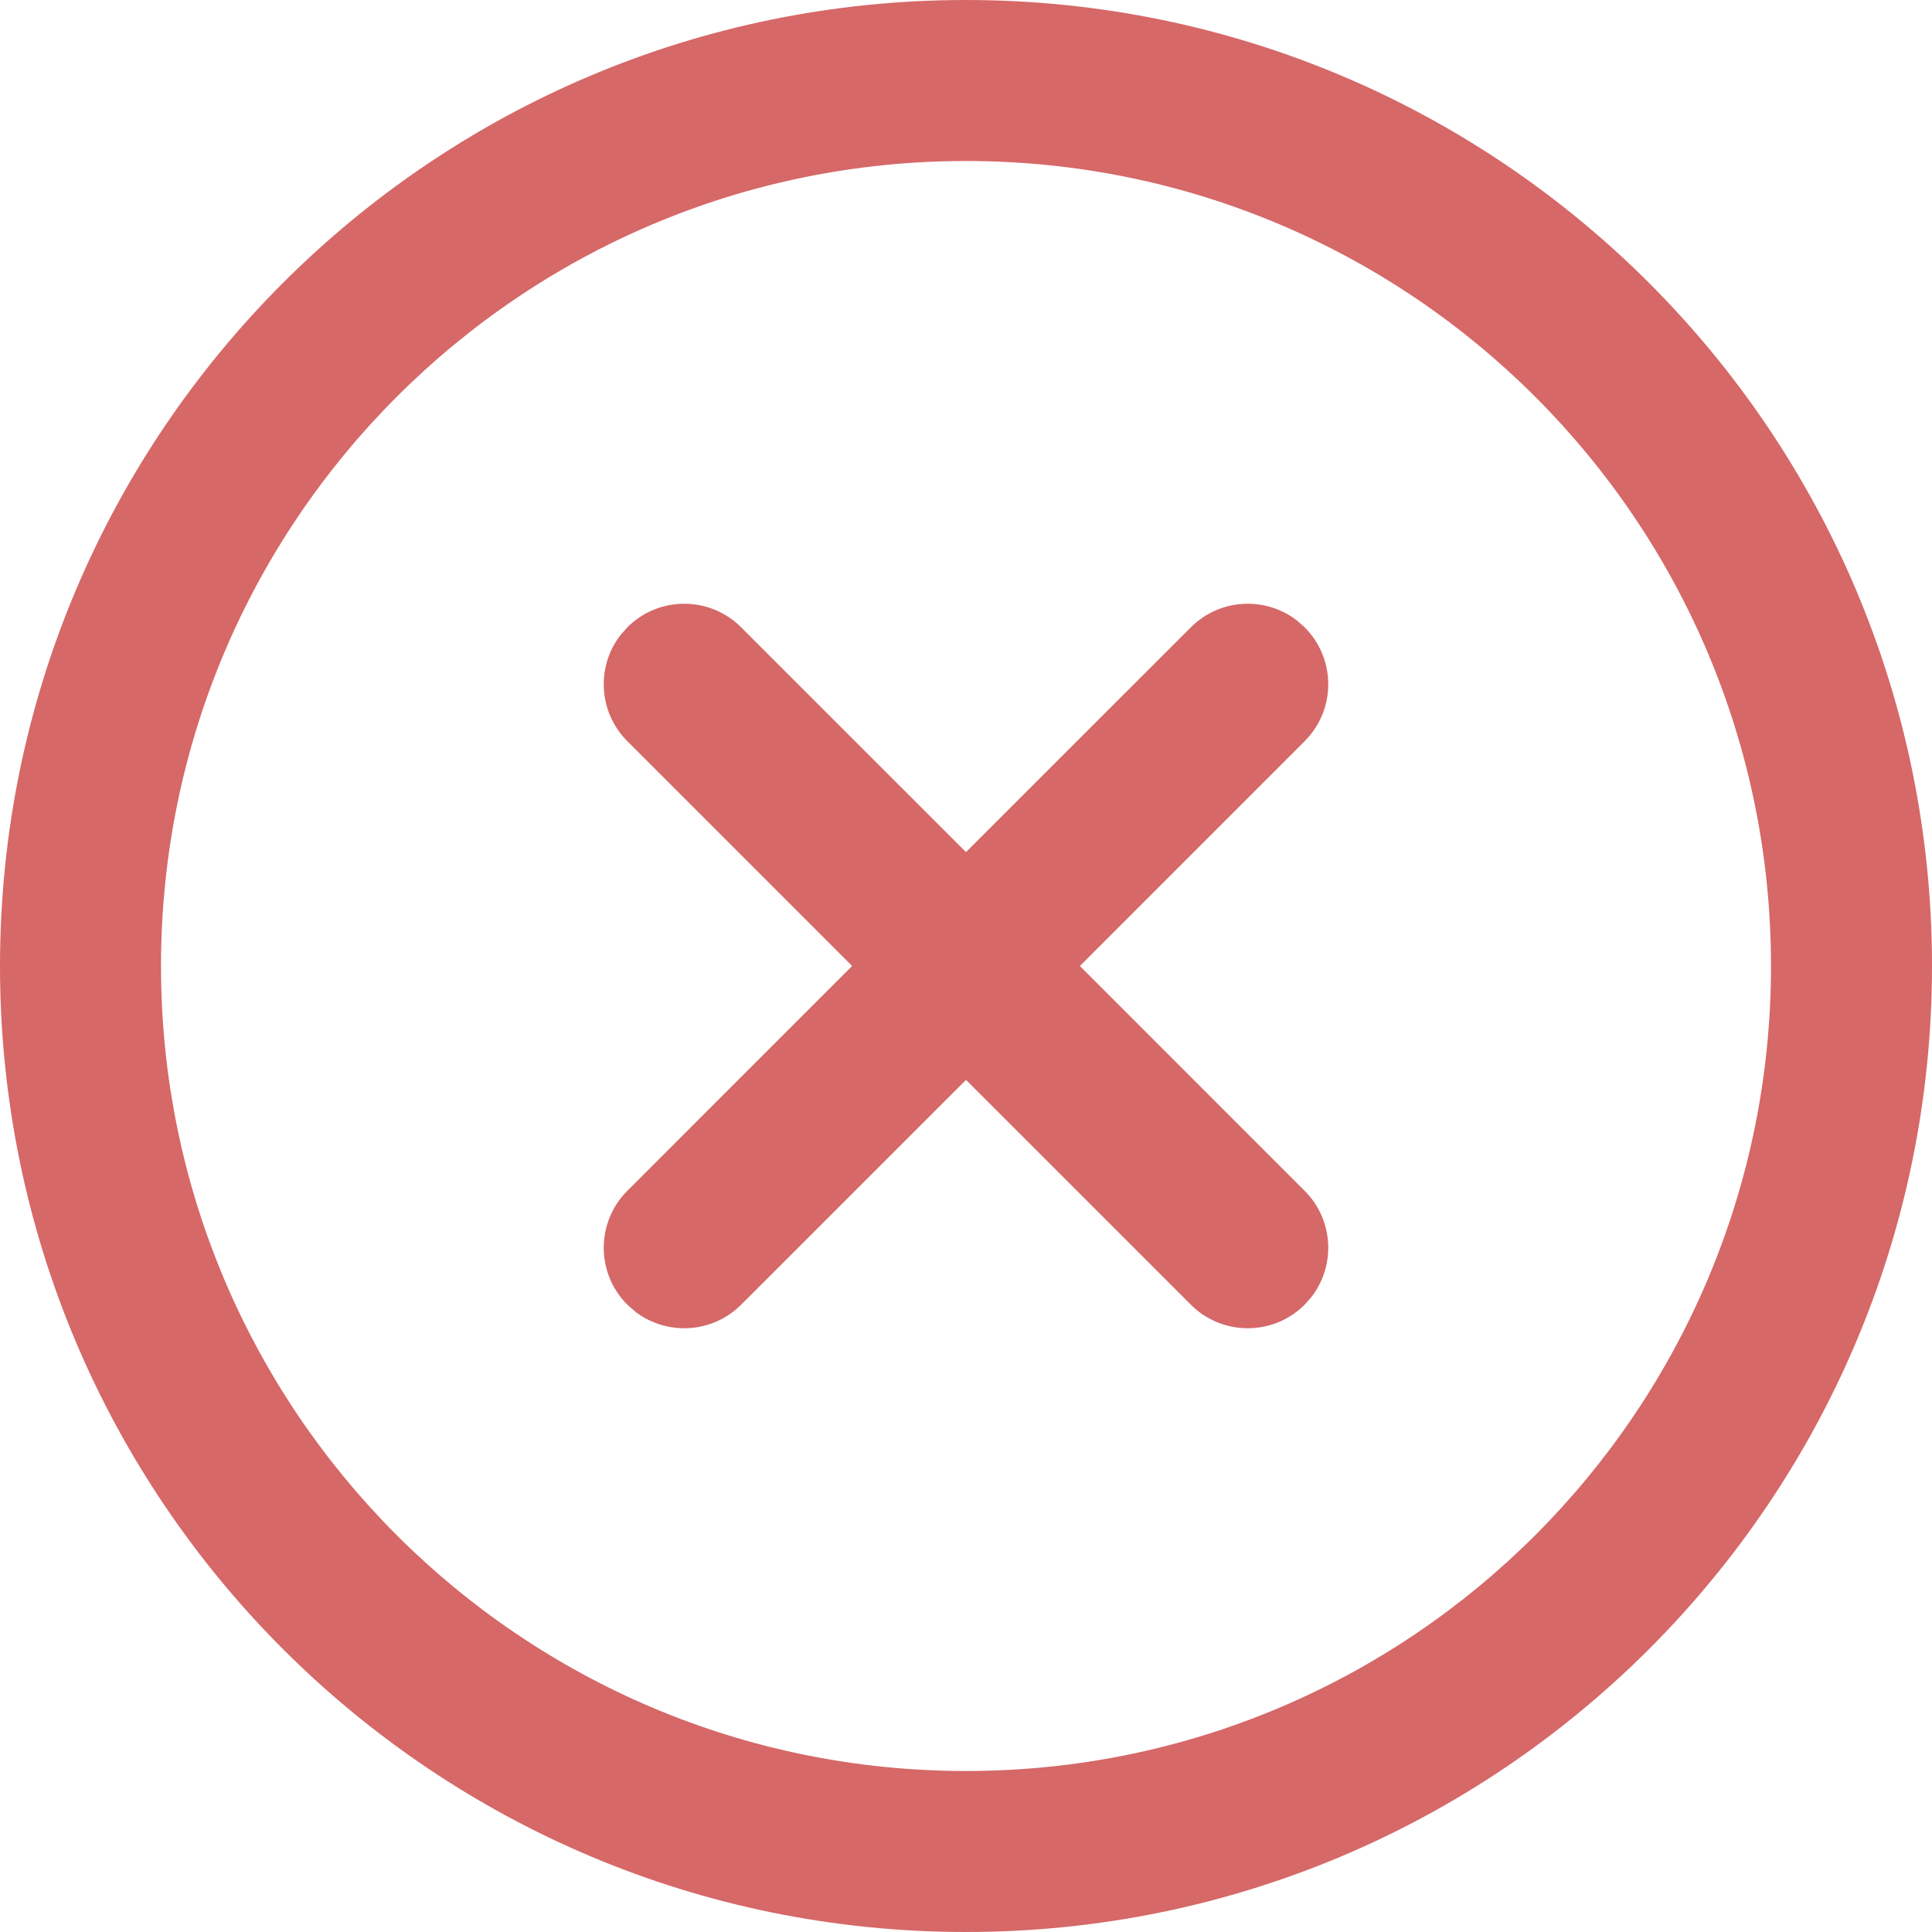 <svg width="132" height="132" viewBox="0 0 132 132" fill="none" xmlns="http://www.w3.org/2000/svg">
<path d="M66 0C102.451 0 132 29.549 132 66C132 102.451 102.451 132 66 132C29.549 132 0 102.451 0 66C0 29.549 29.549 0 66 0ZM66 11C35.624 11 11 35.624 11 66C11 96.376 35.624 121 66 121C96.376 121 121 96.376 121 66C121 35.624 96.376 11 66 11ZM42.861 42.861C45.009 40.713 48.491 40.713 50.639 42.861L66 58.218L81.361 42.861C83.344 40.878 86.463 40.726 88.621 42.403L89.139 42.861C91.287 45.009 91.287 48.491 89.139 50.639L73.782 66L89.139 81.361C91.122 83.344 91.274 86.463 89.597 88.621L89.139 89.139C86.991 91.287 83.509 91.287 81.361 89.139L66 73.782L50.639 89.139C48.656 91.122 45.537 91.274 43.379 89.597L42.861 89.139C40.713 86.991 40.713 83.509 42.861 81.361L58.218 66L42.861 50.639C40.878 48.656 40.726 45.537 42.403 43.379L42.861 42.861Z" fill="#D66868"/>
</svg>
